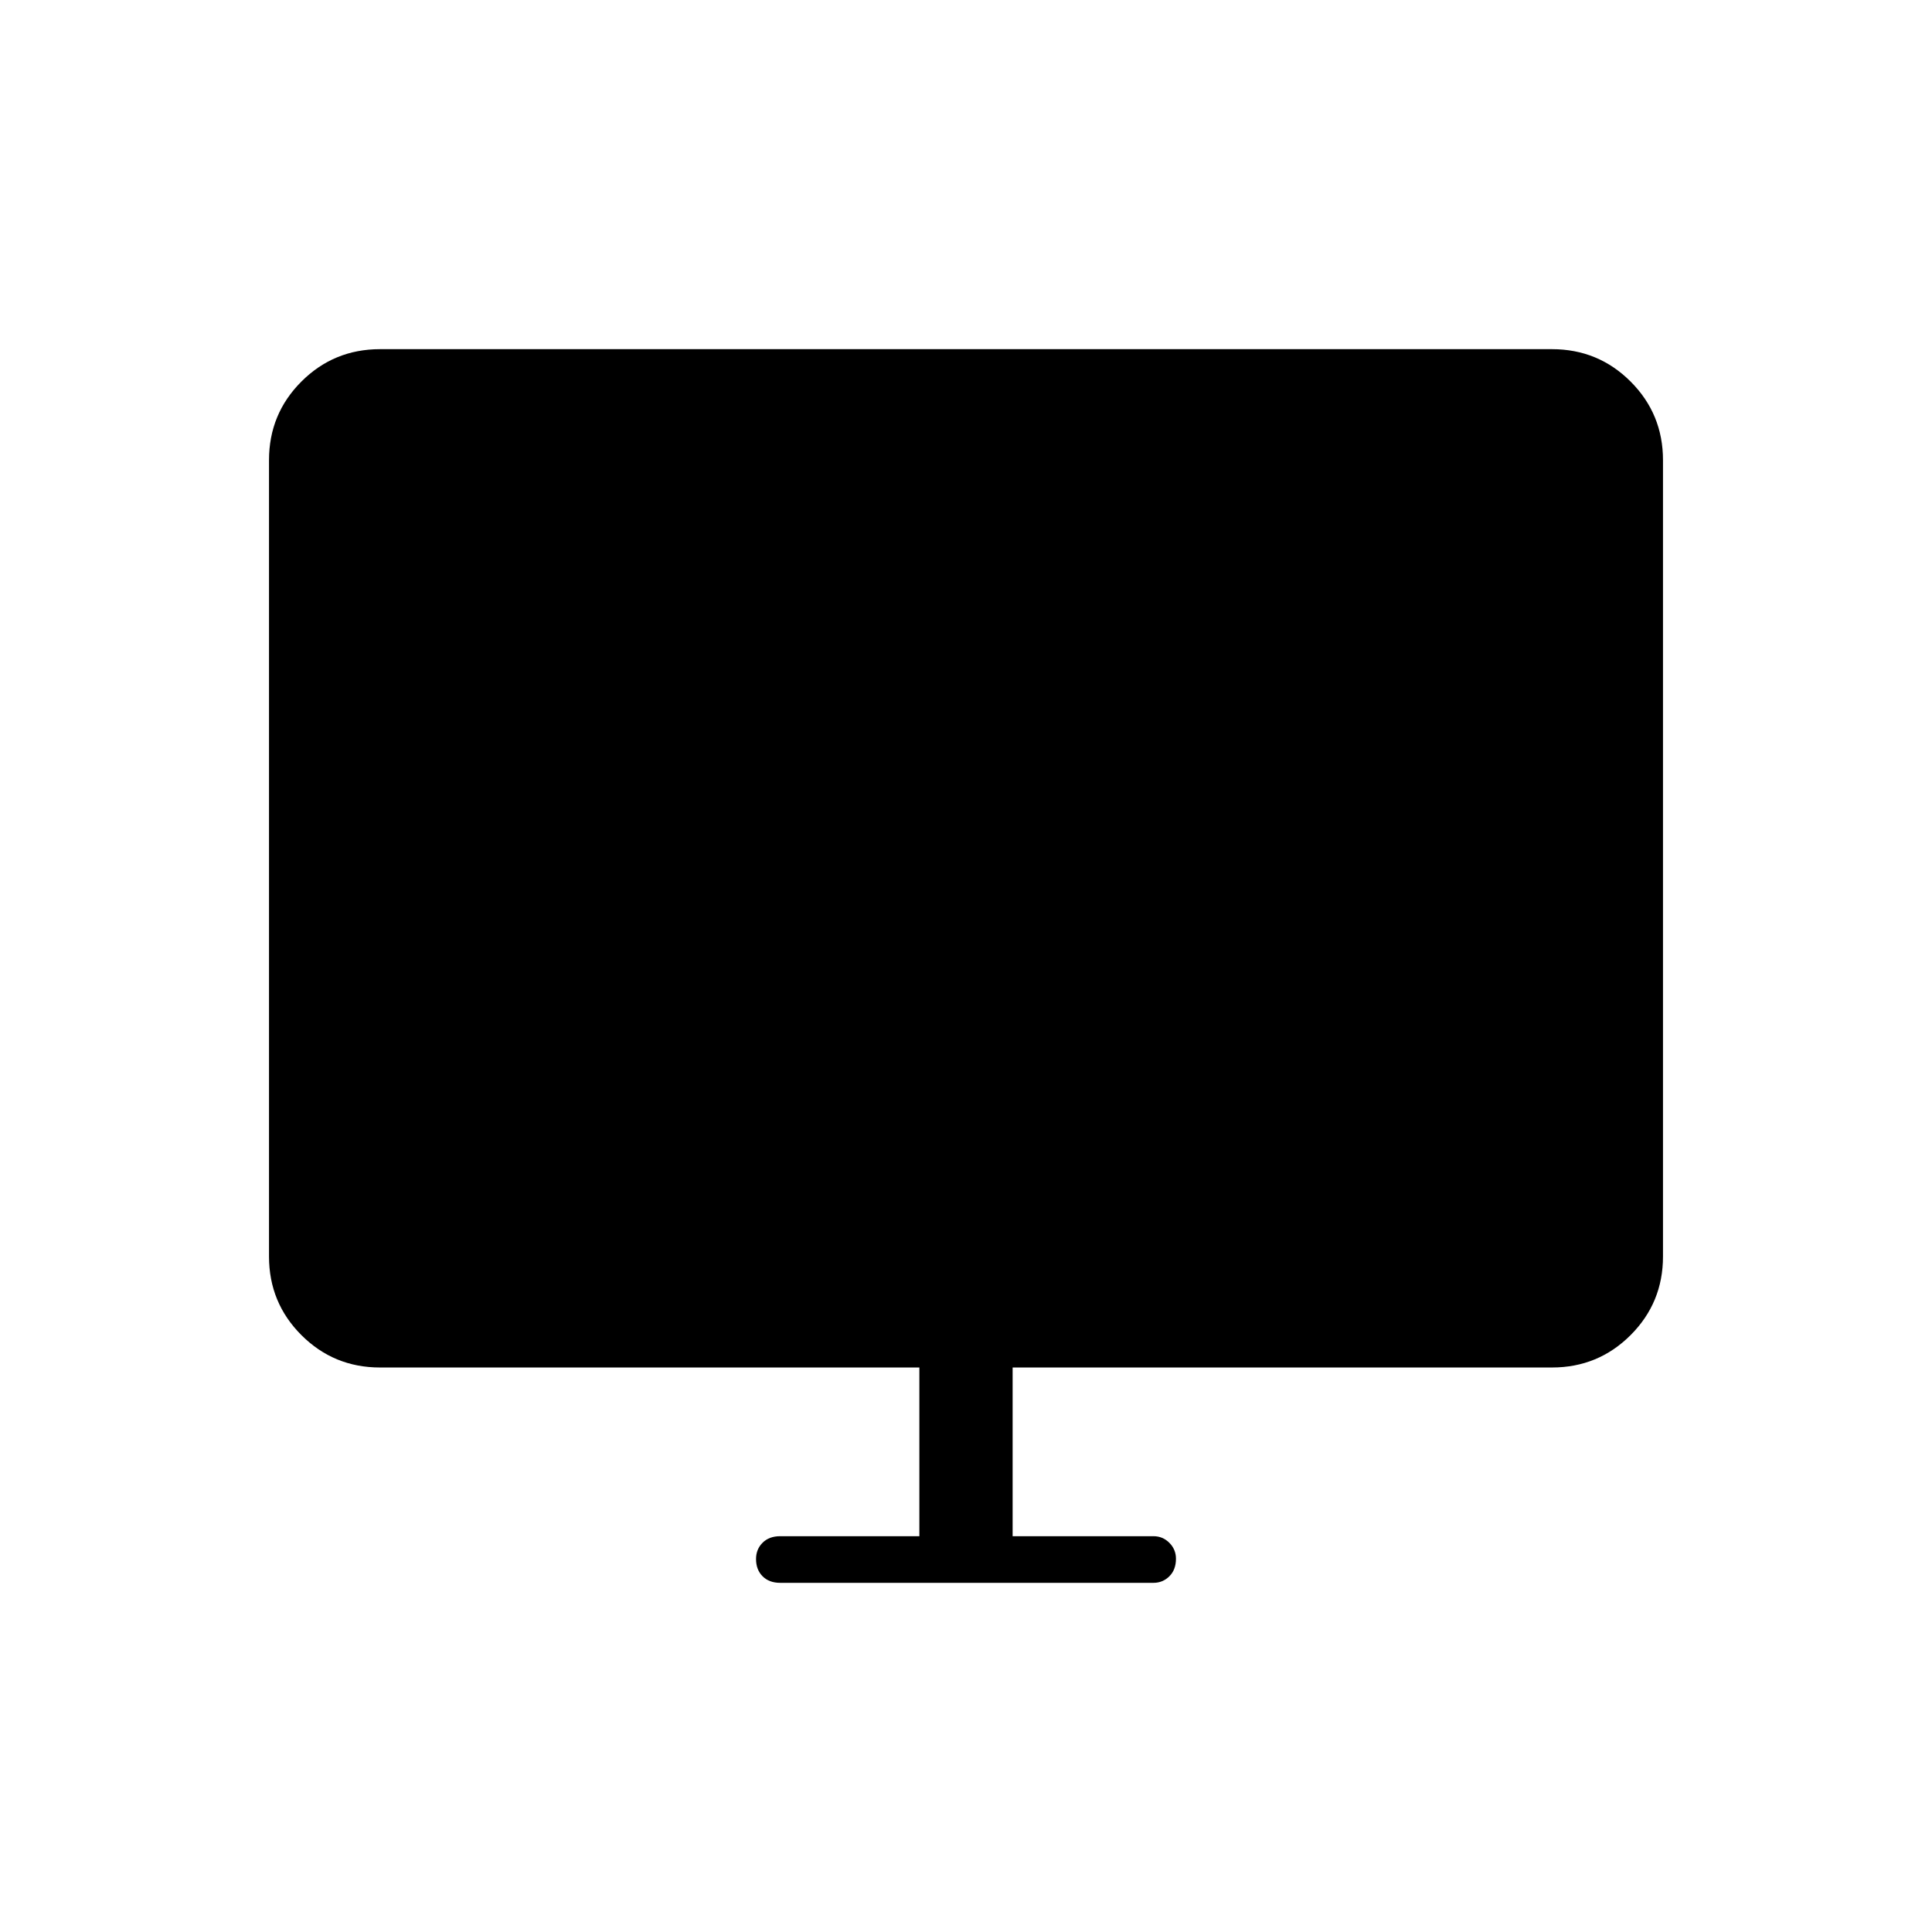<svg xmlns="http://www.w3.org/2000/svg" height="40" viewBox="0 -960 960 960" width="40"><path d="M456.83-196.67v-83.83h-268q-22.97 0-39.07-16.1-16.09-16.09-16.09-39.07v-395.66q0-22.98 16.09-39.07 16.1-16.1 39.07-16.1h582.34q22.97 0 39.07 16.1 16.09 16.09 16.09 39.07v395.66q0 22.98-16.09 39.07-16.1 16.1-39.07 16.1h-268v83.83h70q4.6 0 7.88 3.29 3.28 3.29 3.28 7.89 0 5.49-3.28 8.74t-7.88 3.25h-185.5q-5.49 0-8.75-3.26-3.25-3.26-3.25-8.58 0-4.83 3.25-8.08 3.26-3.25 8.75-3.25h69.16Z"/></svg>